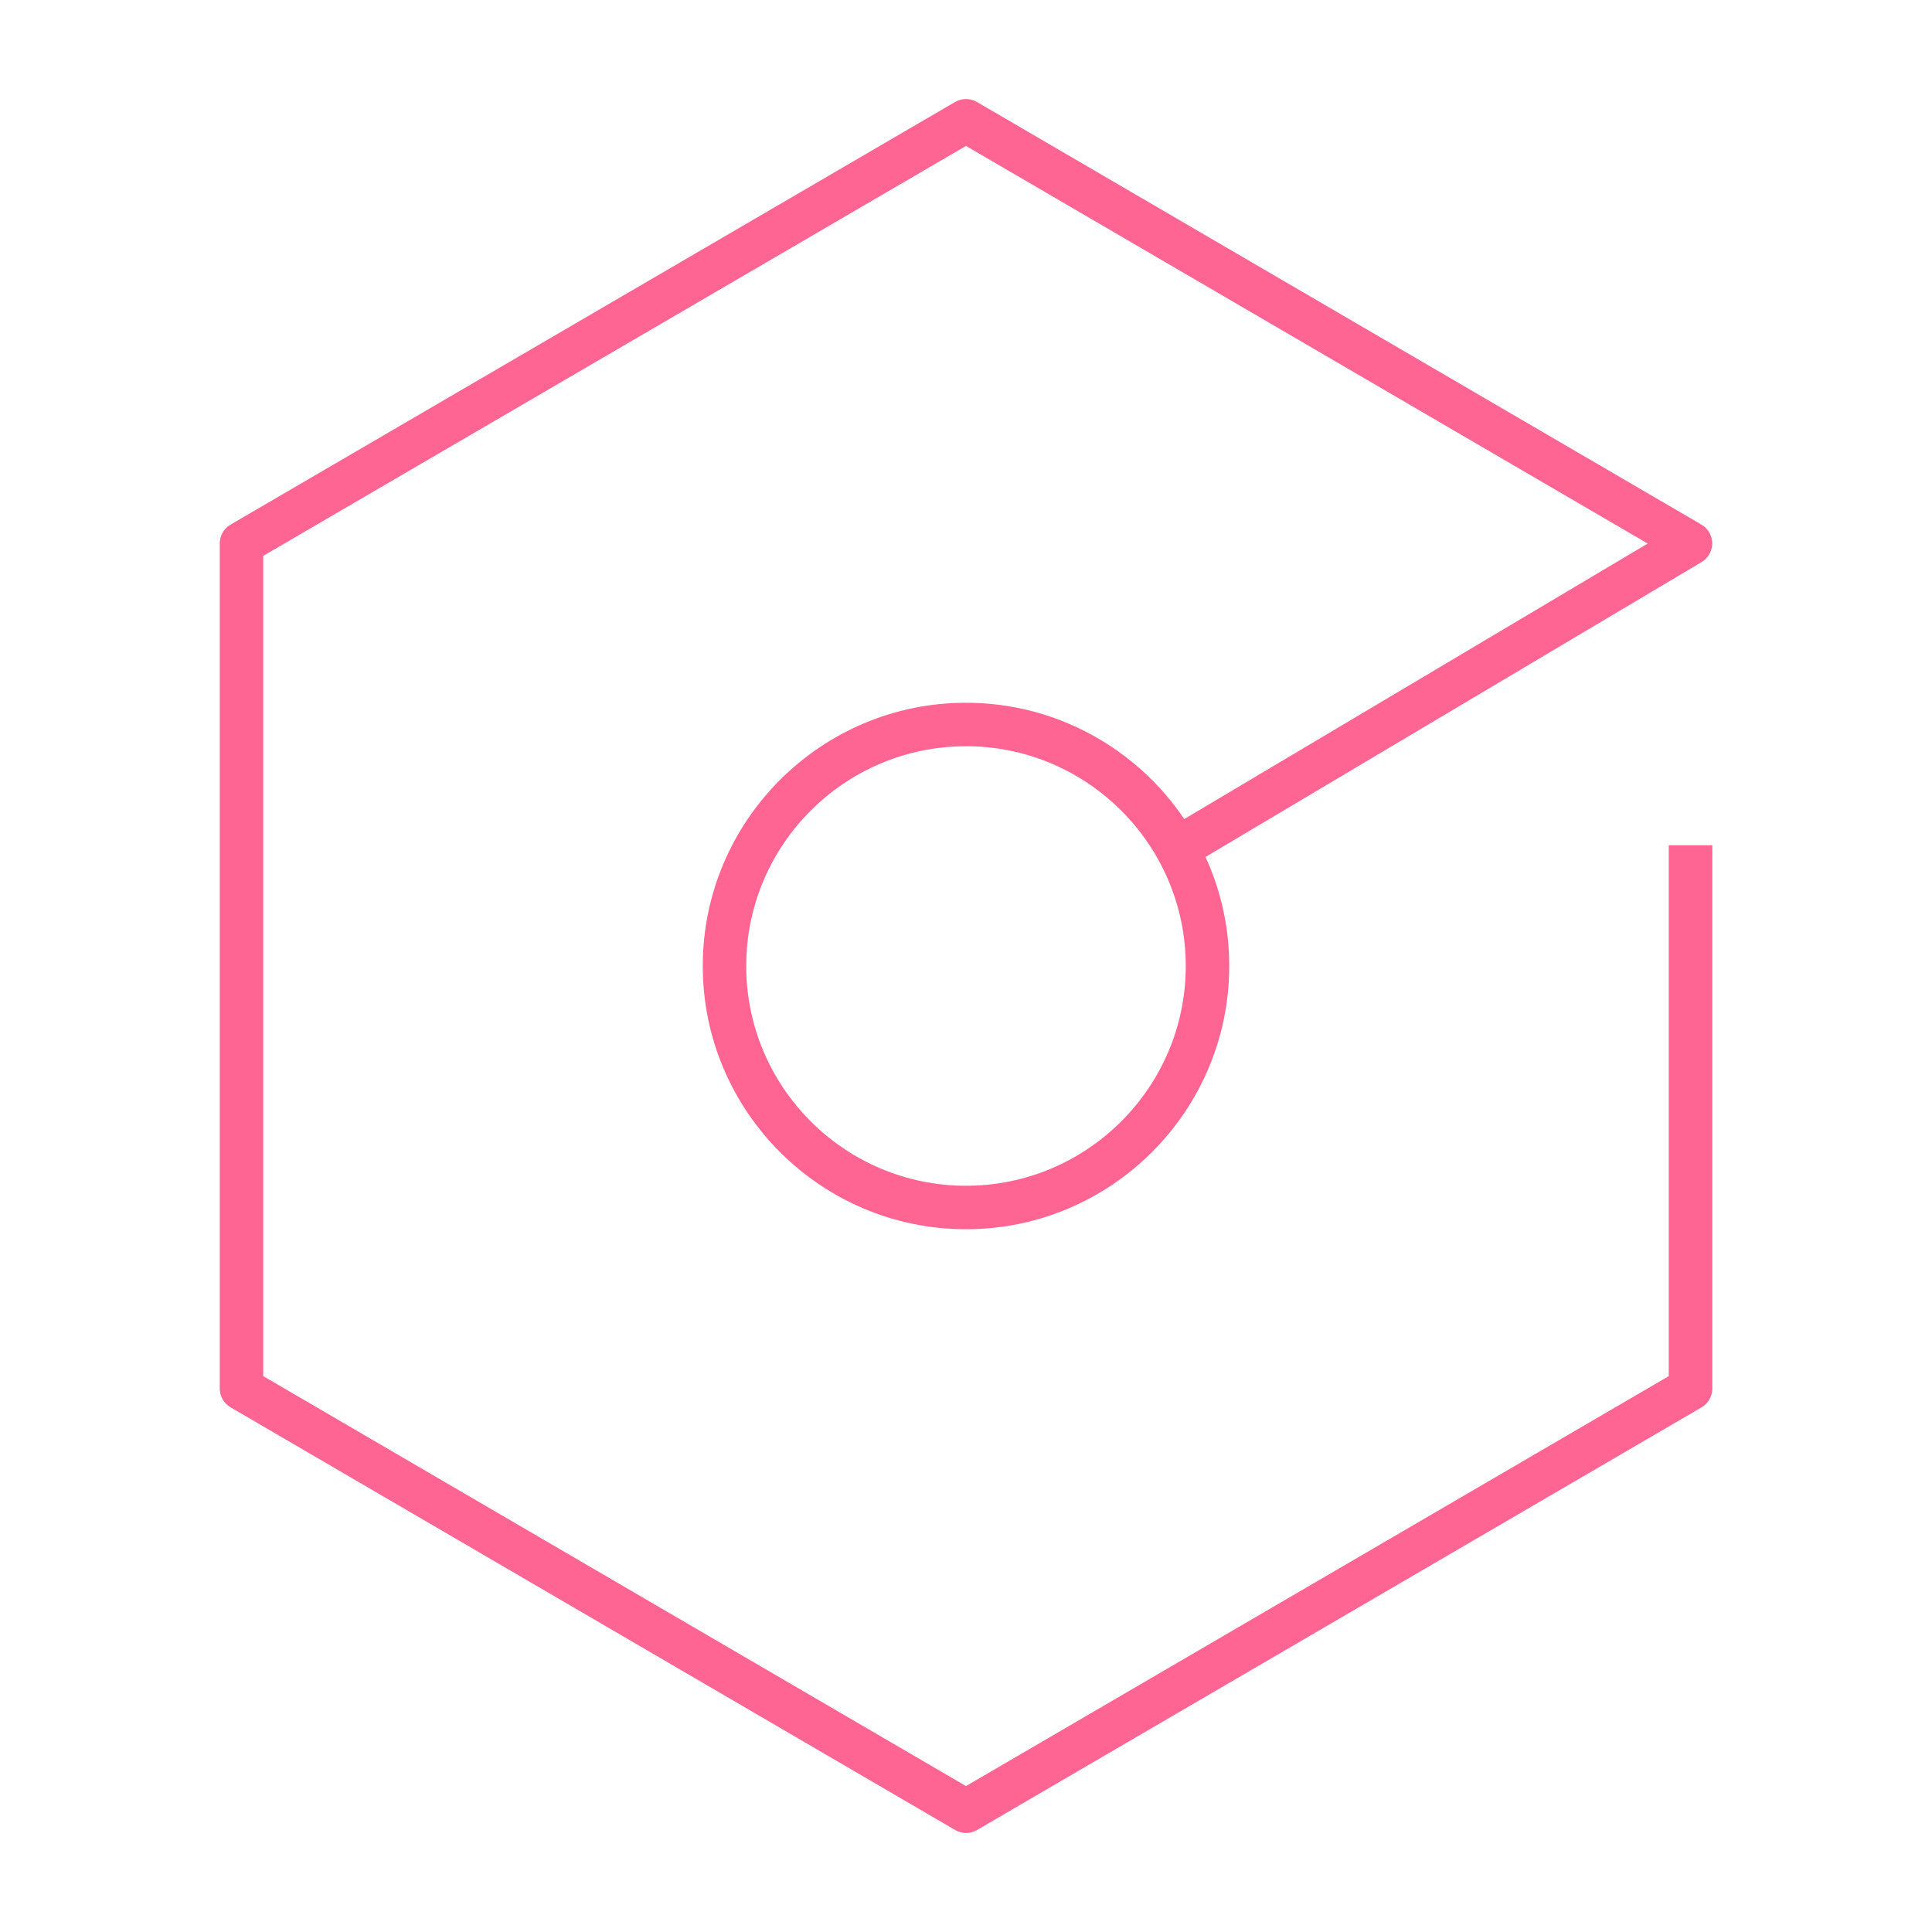 <?xml version="1.0" encoding="iso-8859-1"?>
<!-- Uploaded to SVGRepo https://www.svgrepo.com -->
<svg version="1.1" id="Layer_1" xmlns="http://www.w3.org/2000/svg" xmlns:xlink="http://www.w3.org/1999/xlink" x="0px" y="0px" width="32" height="32"
	 viewBox="0 0 32 32" style="enable-background:new 0 0 32 32;" xml:space="preserve">
<path id="systems-devops--cicd-pipeline_1_" d="M16,30.36c-0.062,0-0.125-0.017-0.181-0.05l-12-7C3.708,23.246,3.64,23.128,3.64,23
	V9c0-0.128,0.068-0.247,0.179-0.311l12-7c0.111-0.065,0.251-0.065,0.362,0l12,7c0.11,0.064,0.178,0.182,0.179,0.31
	c0,0.127-0.066,0.246-0.177,0.311l-8.216,4.884C20.22,14.745,20.36,15.356,20.36,16c0,2.404-1.956,4.36-4.36,4.36
	s-4.36-1.956-4.36-4.36s1.956-4.36,4.36-4.36c1.503,0,2.831,0.765,3.615,1.926l7.676-4.563L16,2.417L4.36,9.207v13.586L16,29.583
	l11.64-6.79V14h0.721v9c0,0.128-0.068,0.246-0.179,0.311l-12,7C16.125,30.344,16.062,30.36,16,30.36z M16,12.36
	c-2.007,0-3.64,1.633-3.64,3.64s1.633,3.64,3.64,3.64s3.64-1.633,3.64-3.64S18.007,12.36,16,12.36z" fill="#ff6593"/>
<rect id="_Transparent_Rectangle" style="fill:none;" width="32" height="32"/>
</svg>
